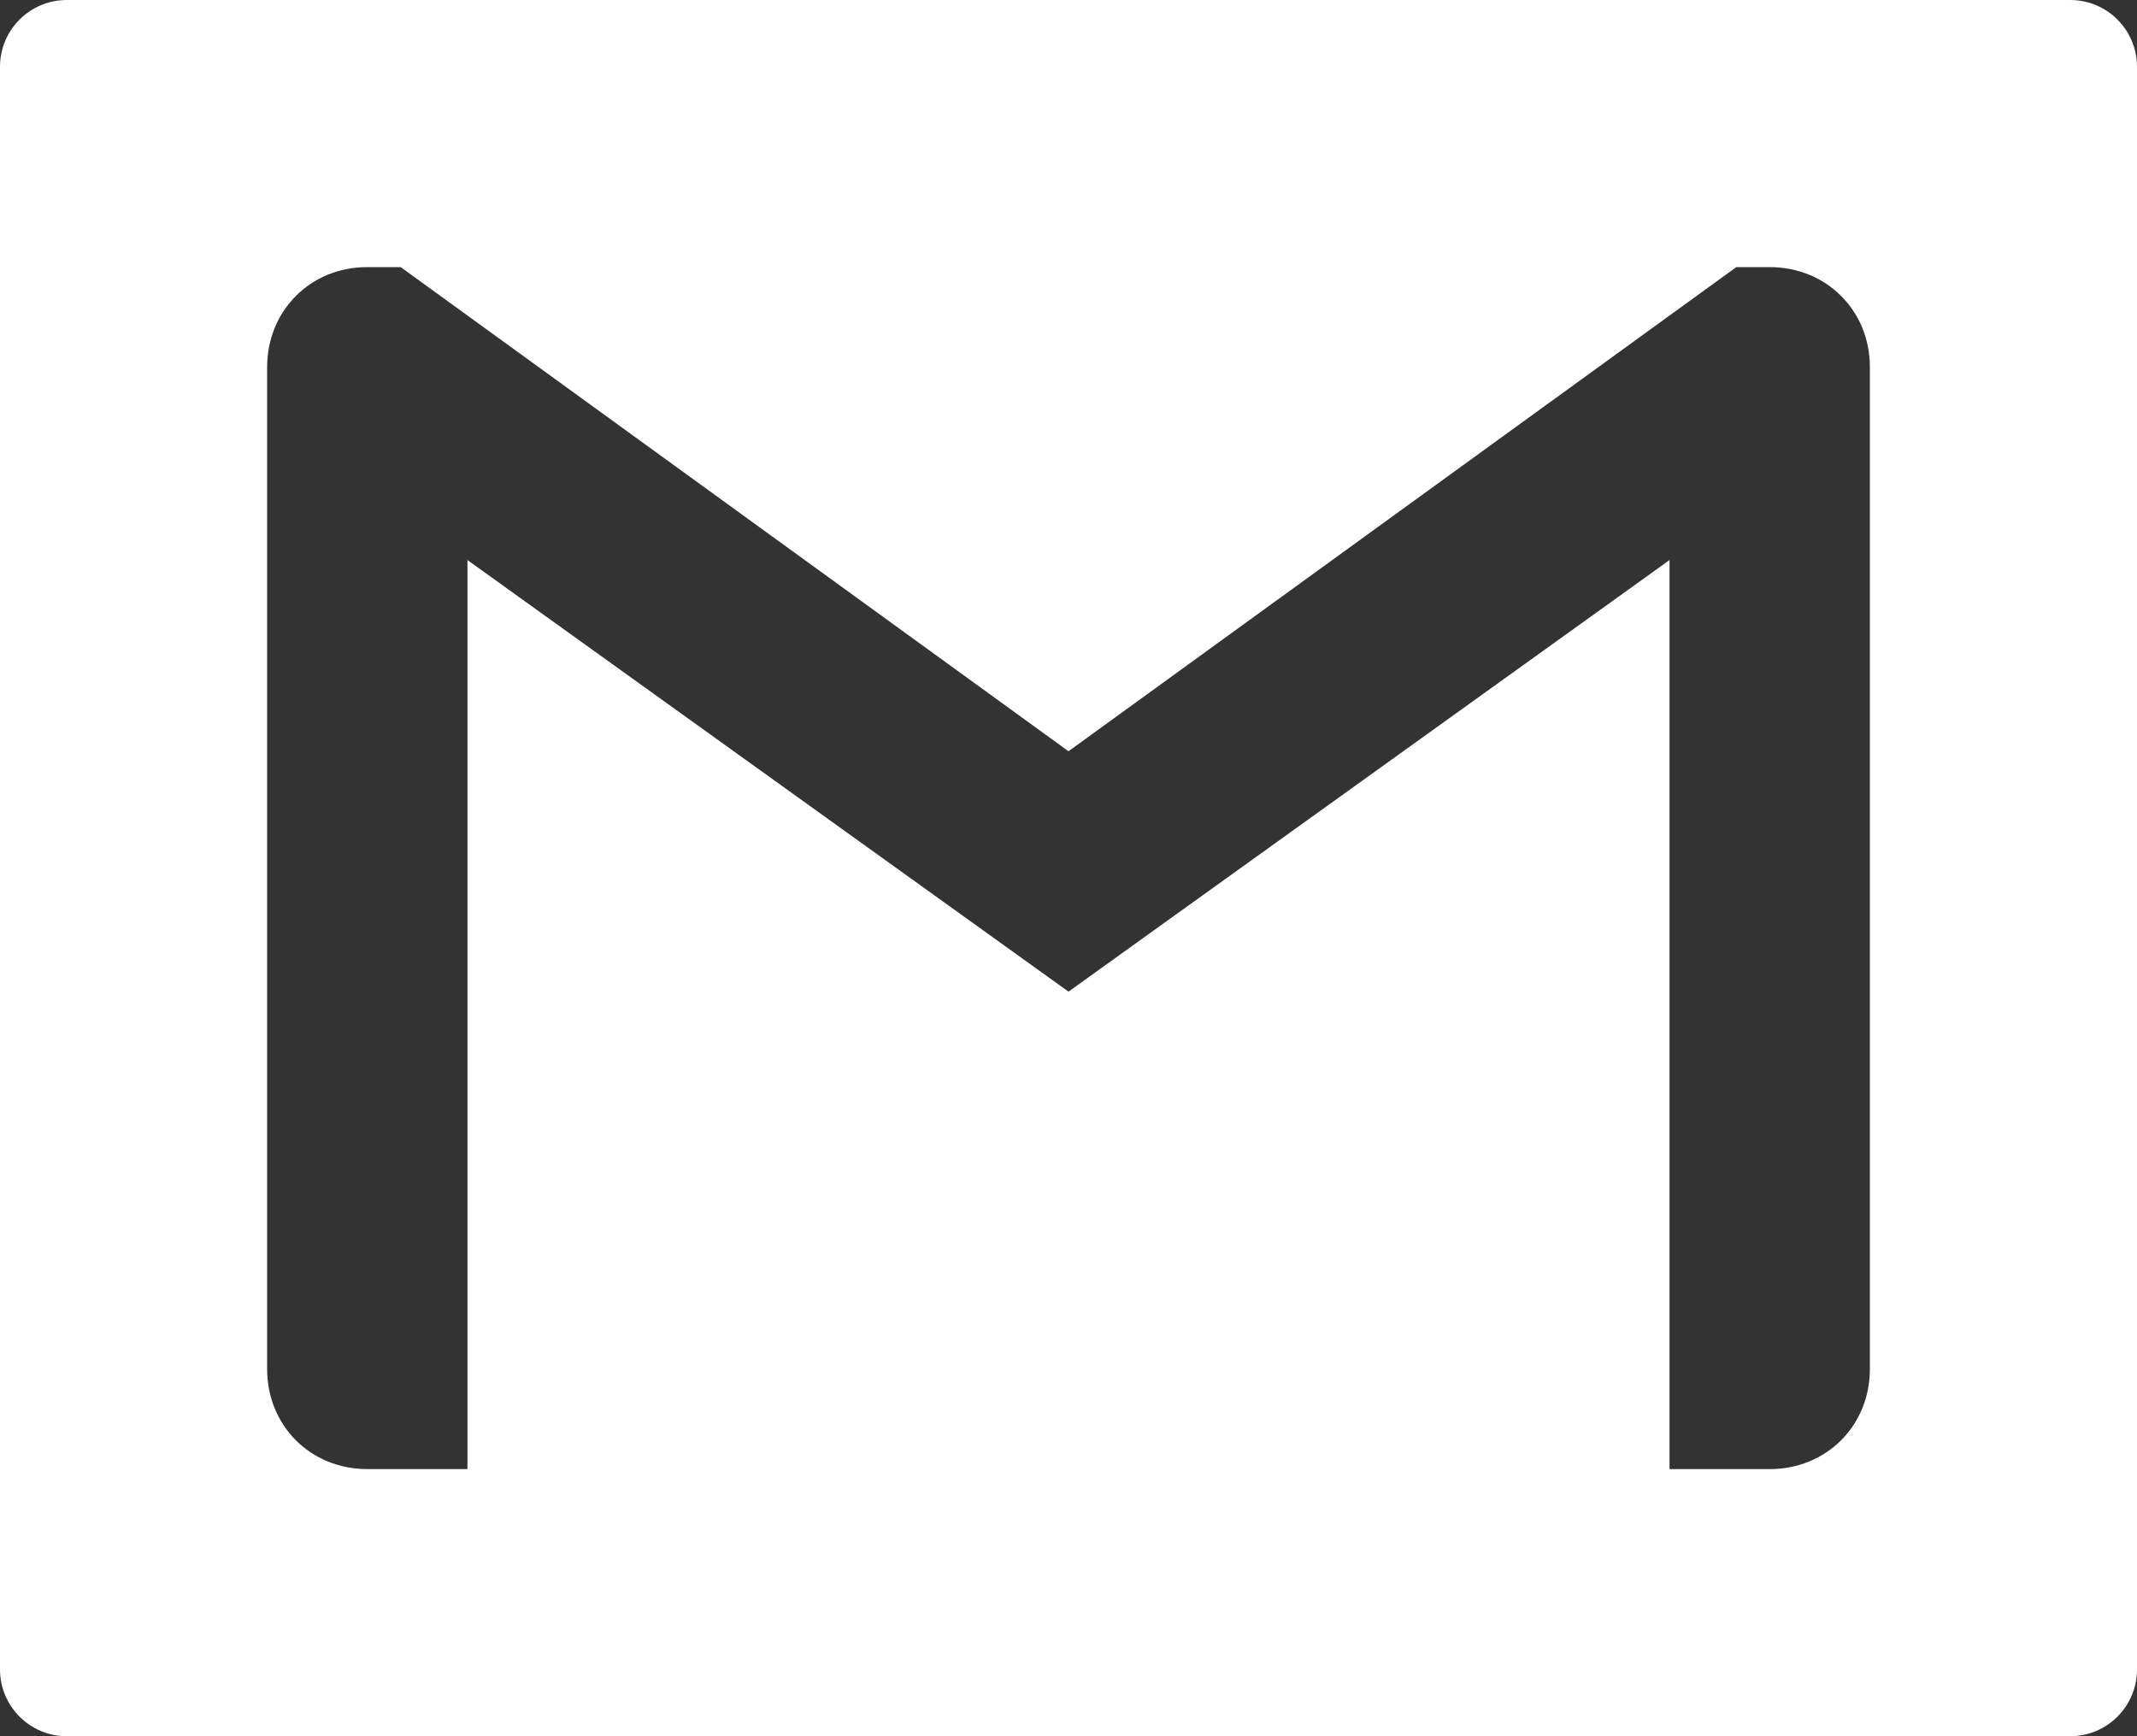 <?xml version="1.0" encoding="UTF-8"?>
<svg width="32px" height="26px" viewBox="0 0 32 26" version="1.1" xmlns="http://www.w3.org/2000/svg" xmlns:xlink="http://www.w3.org/1999/xlink">
    <rect x="0" y="0" width="32" height="26" fill="#333333" stroke="none"/>
    <!-- Generator: Sketch 53.2 (72643) - https://sketchapp.com -->
    <title>Combined Shape</title>
    <desc>Created with Sketch.</desc>
    <g id="Assets" stroke="none" stroke-width="1" fill="none" fill-rule="evenodd">
        <g id="Artboard" transform="translate(-323, -1412)" fill="#FFFFFF">
            <g id="gmail" transform="translate(323, 1412)">
                <path d="M1,0 L31,0 C31.552,-1.01453063e-16 32,0.448 32,1 L32,25 C32,25.552 31.552,26 31,26 L1,26 C0.448,26 6.76353751e-17,25.552 0,25 L0,1 C-6.76353751e-17,0.448 0.448,1.01453063e-16 1,0 Z M28,5.5 C28,5.075 27.839,4.7 27.569,4.432 C27.3,4.162 26.925,4 26.5,4 L26,4 L16,11.25 L6,4 L5.5,4 C5.076,4 4.7,4.16 4.431,4.432 C4.162,4.7 4,5.075 4,5.5 L4,20.5 C4,21.35 4.649,22 5.5,22 L7,22 L7,8.387 L16,14.85 L25,8.387 L25,22 L26.5,22 C27.35,22 28,21.35 28,20.5 L28,5.5 Z" id="Combined-Shape"></path>
            </g>
        </g>
    </g>
</svg>